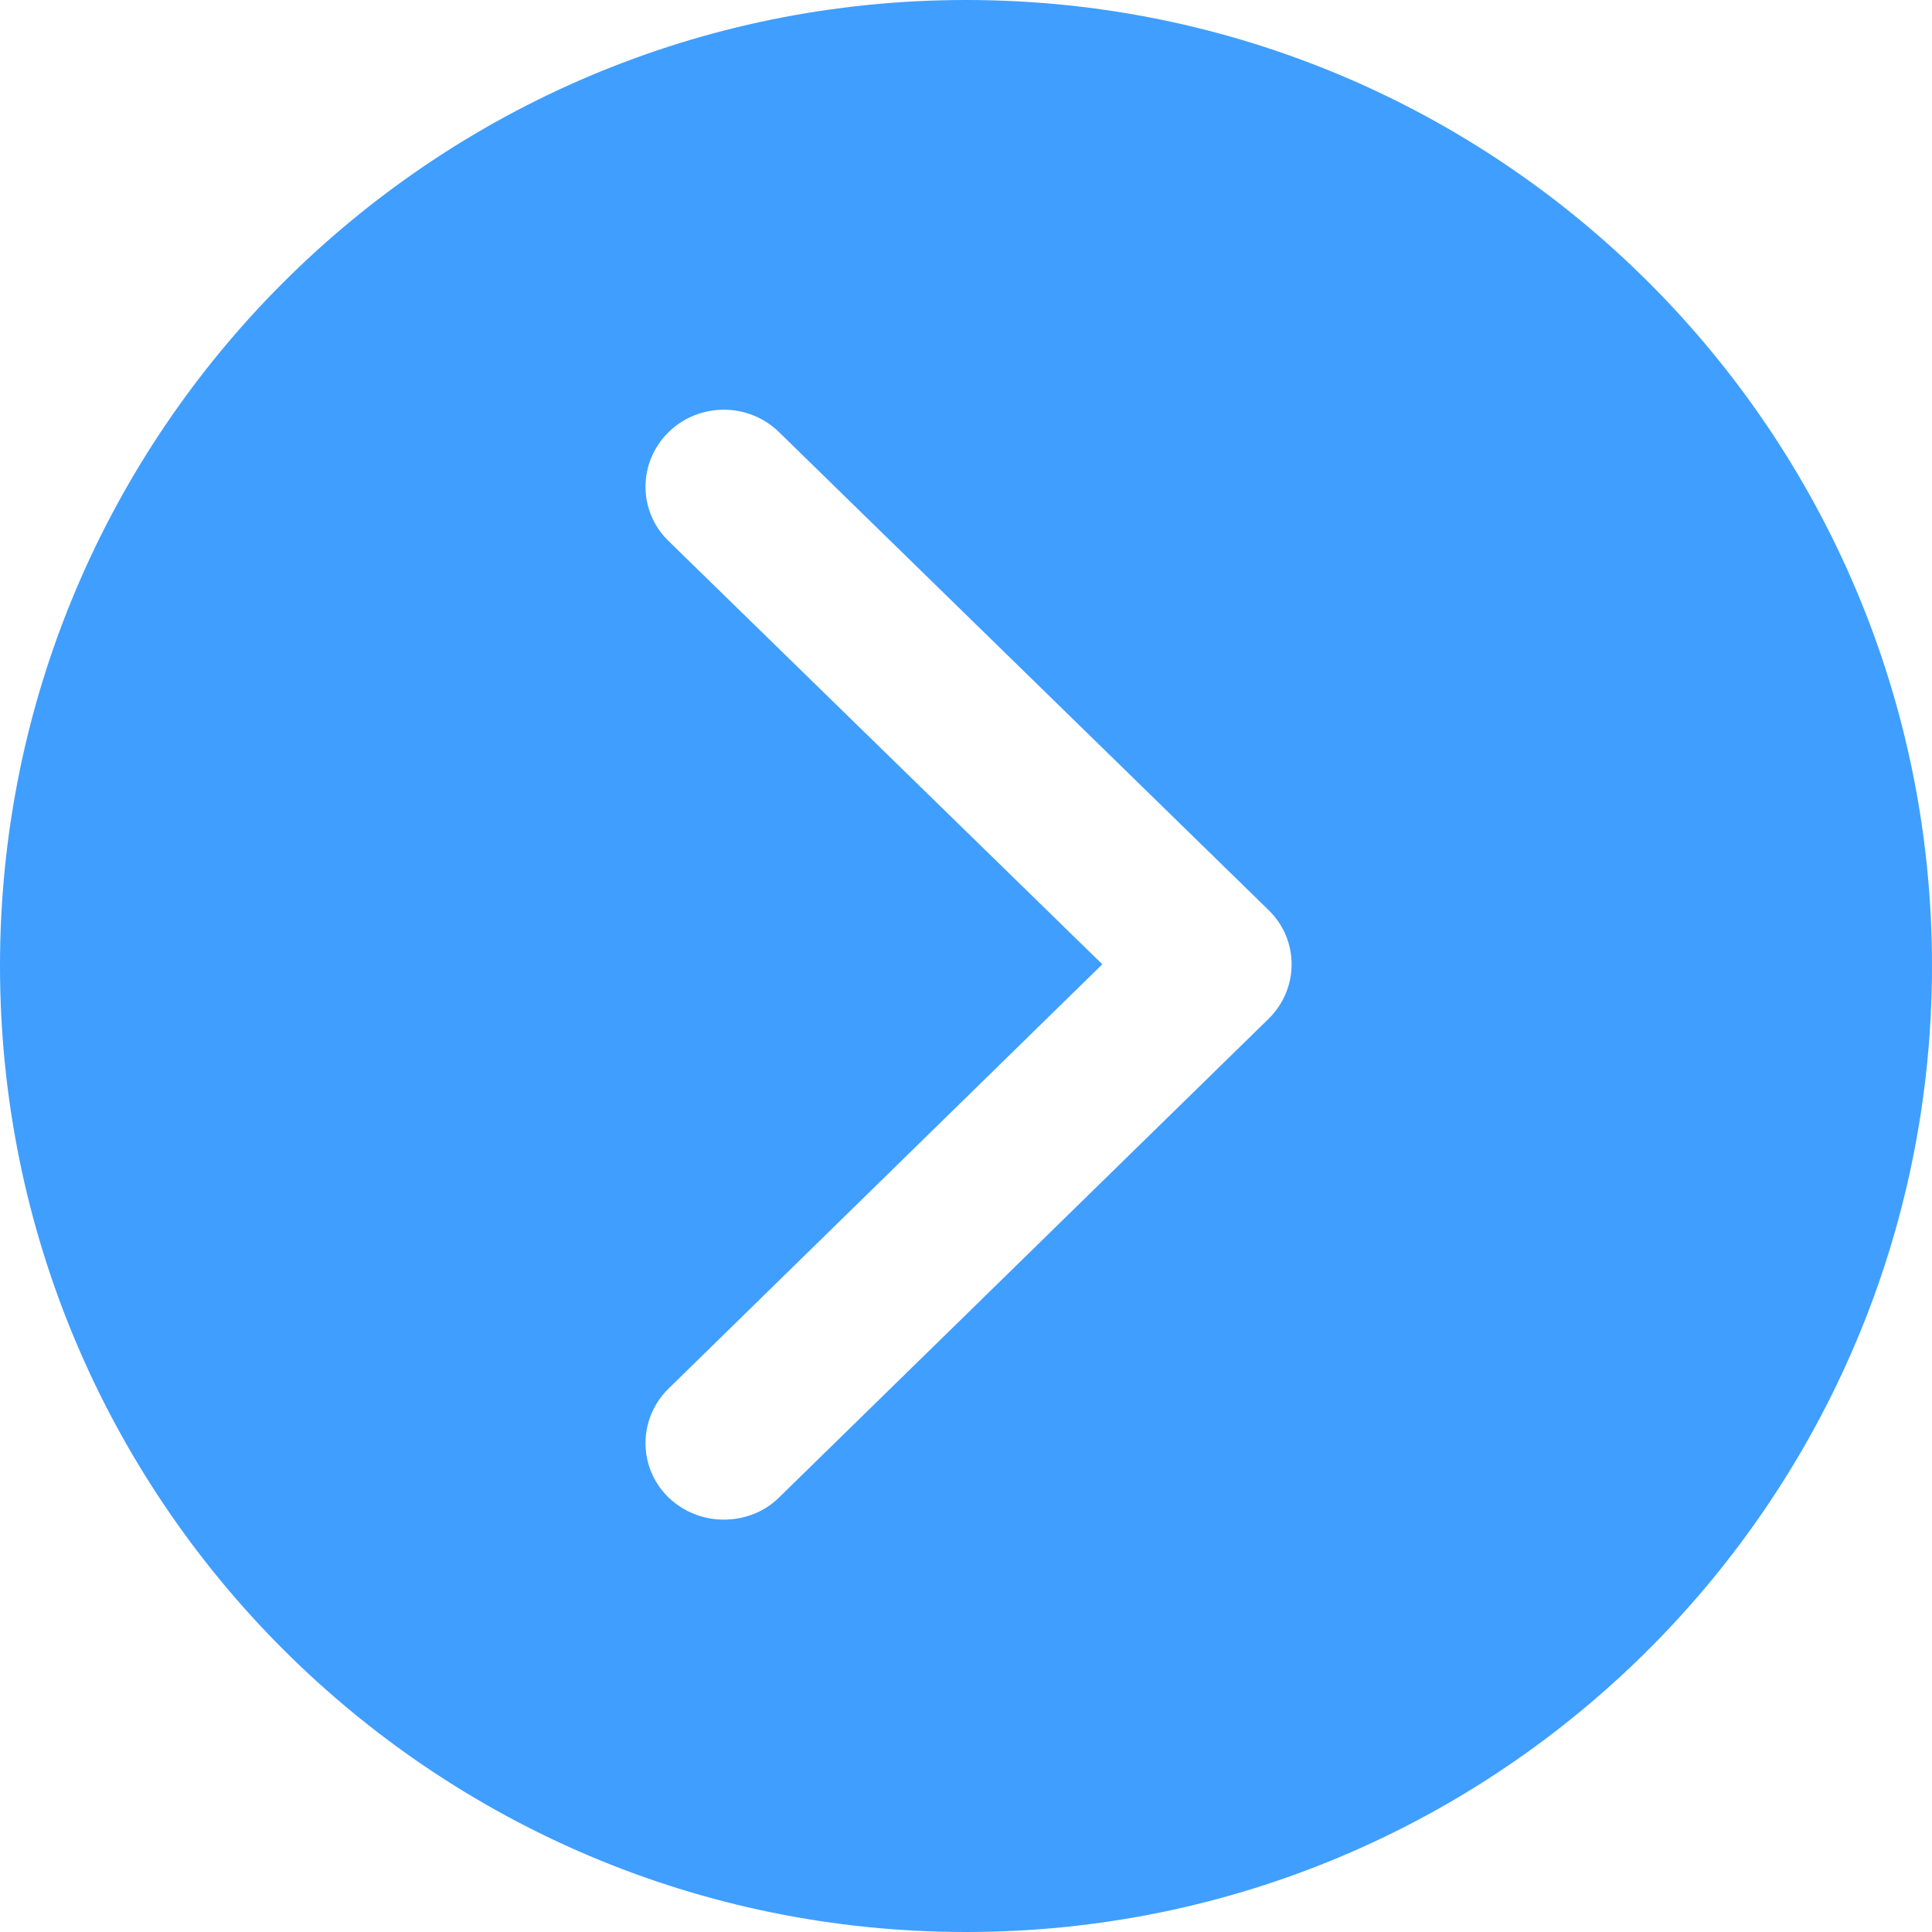 <?xml version="1.0" encoding="UTF-8"?>
<svg width="18px" height="18px" viewBox="0 0 18 18" version="1.1" xmlns="http://www.w3.org/2000/svg" xmlns:xlink="http://www.w3.org/1999/xlink">
    <!-- Generator: Sketch 55.2 (78181) - https://sketchapp.com -->
    <title>前进_slice</title>
    <desc>Created with Sketch.</desc>
    <g id="页面1" stroke="none" stroke-width="1" fill="none" fill-rule="evenodd">
        <g id="画板" transform="translate(-81, -1000)" fill="#409EFF" fill-rule="nonzero">
            <g id="前进" transform="translate(81, 1000)">
                <path d="M0,8.998 C0,13.972 4.028,18 9,18 C13.972,18 18,13.968 18,8.998 C18,4.028 13.972,0 9,0 C4.031,0 0,4.025 0,8.998 Z M10.27,8.984 L6.227,5.039 C5.943,4.762 5.943,4.309 6.227,4.028 C6.512,3.747 6.975,3.747 7.26,4.028 L11.82,8.48 C12.105,8.757 12.105,9.21 11.82,9.491 L7.26,13.95 C7.118,14.092 6.928,14.158 6.742,14.158 C6.556,14.158 6.37,14.088 6.227,13.95 C5.943,13.672 5.943,13.22 6.227,12.939 L10.27,8.984 L10.27,8.984 Z" id="形状"></path>
            </g>
        </g>
    </g>
</svg>